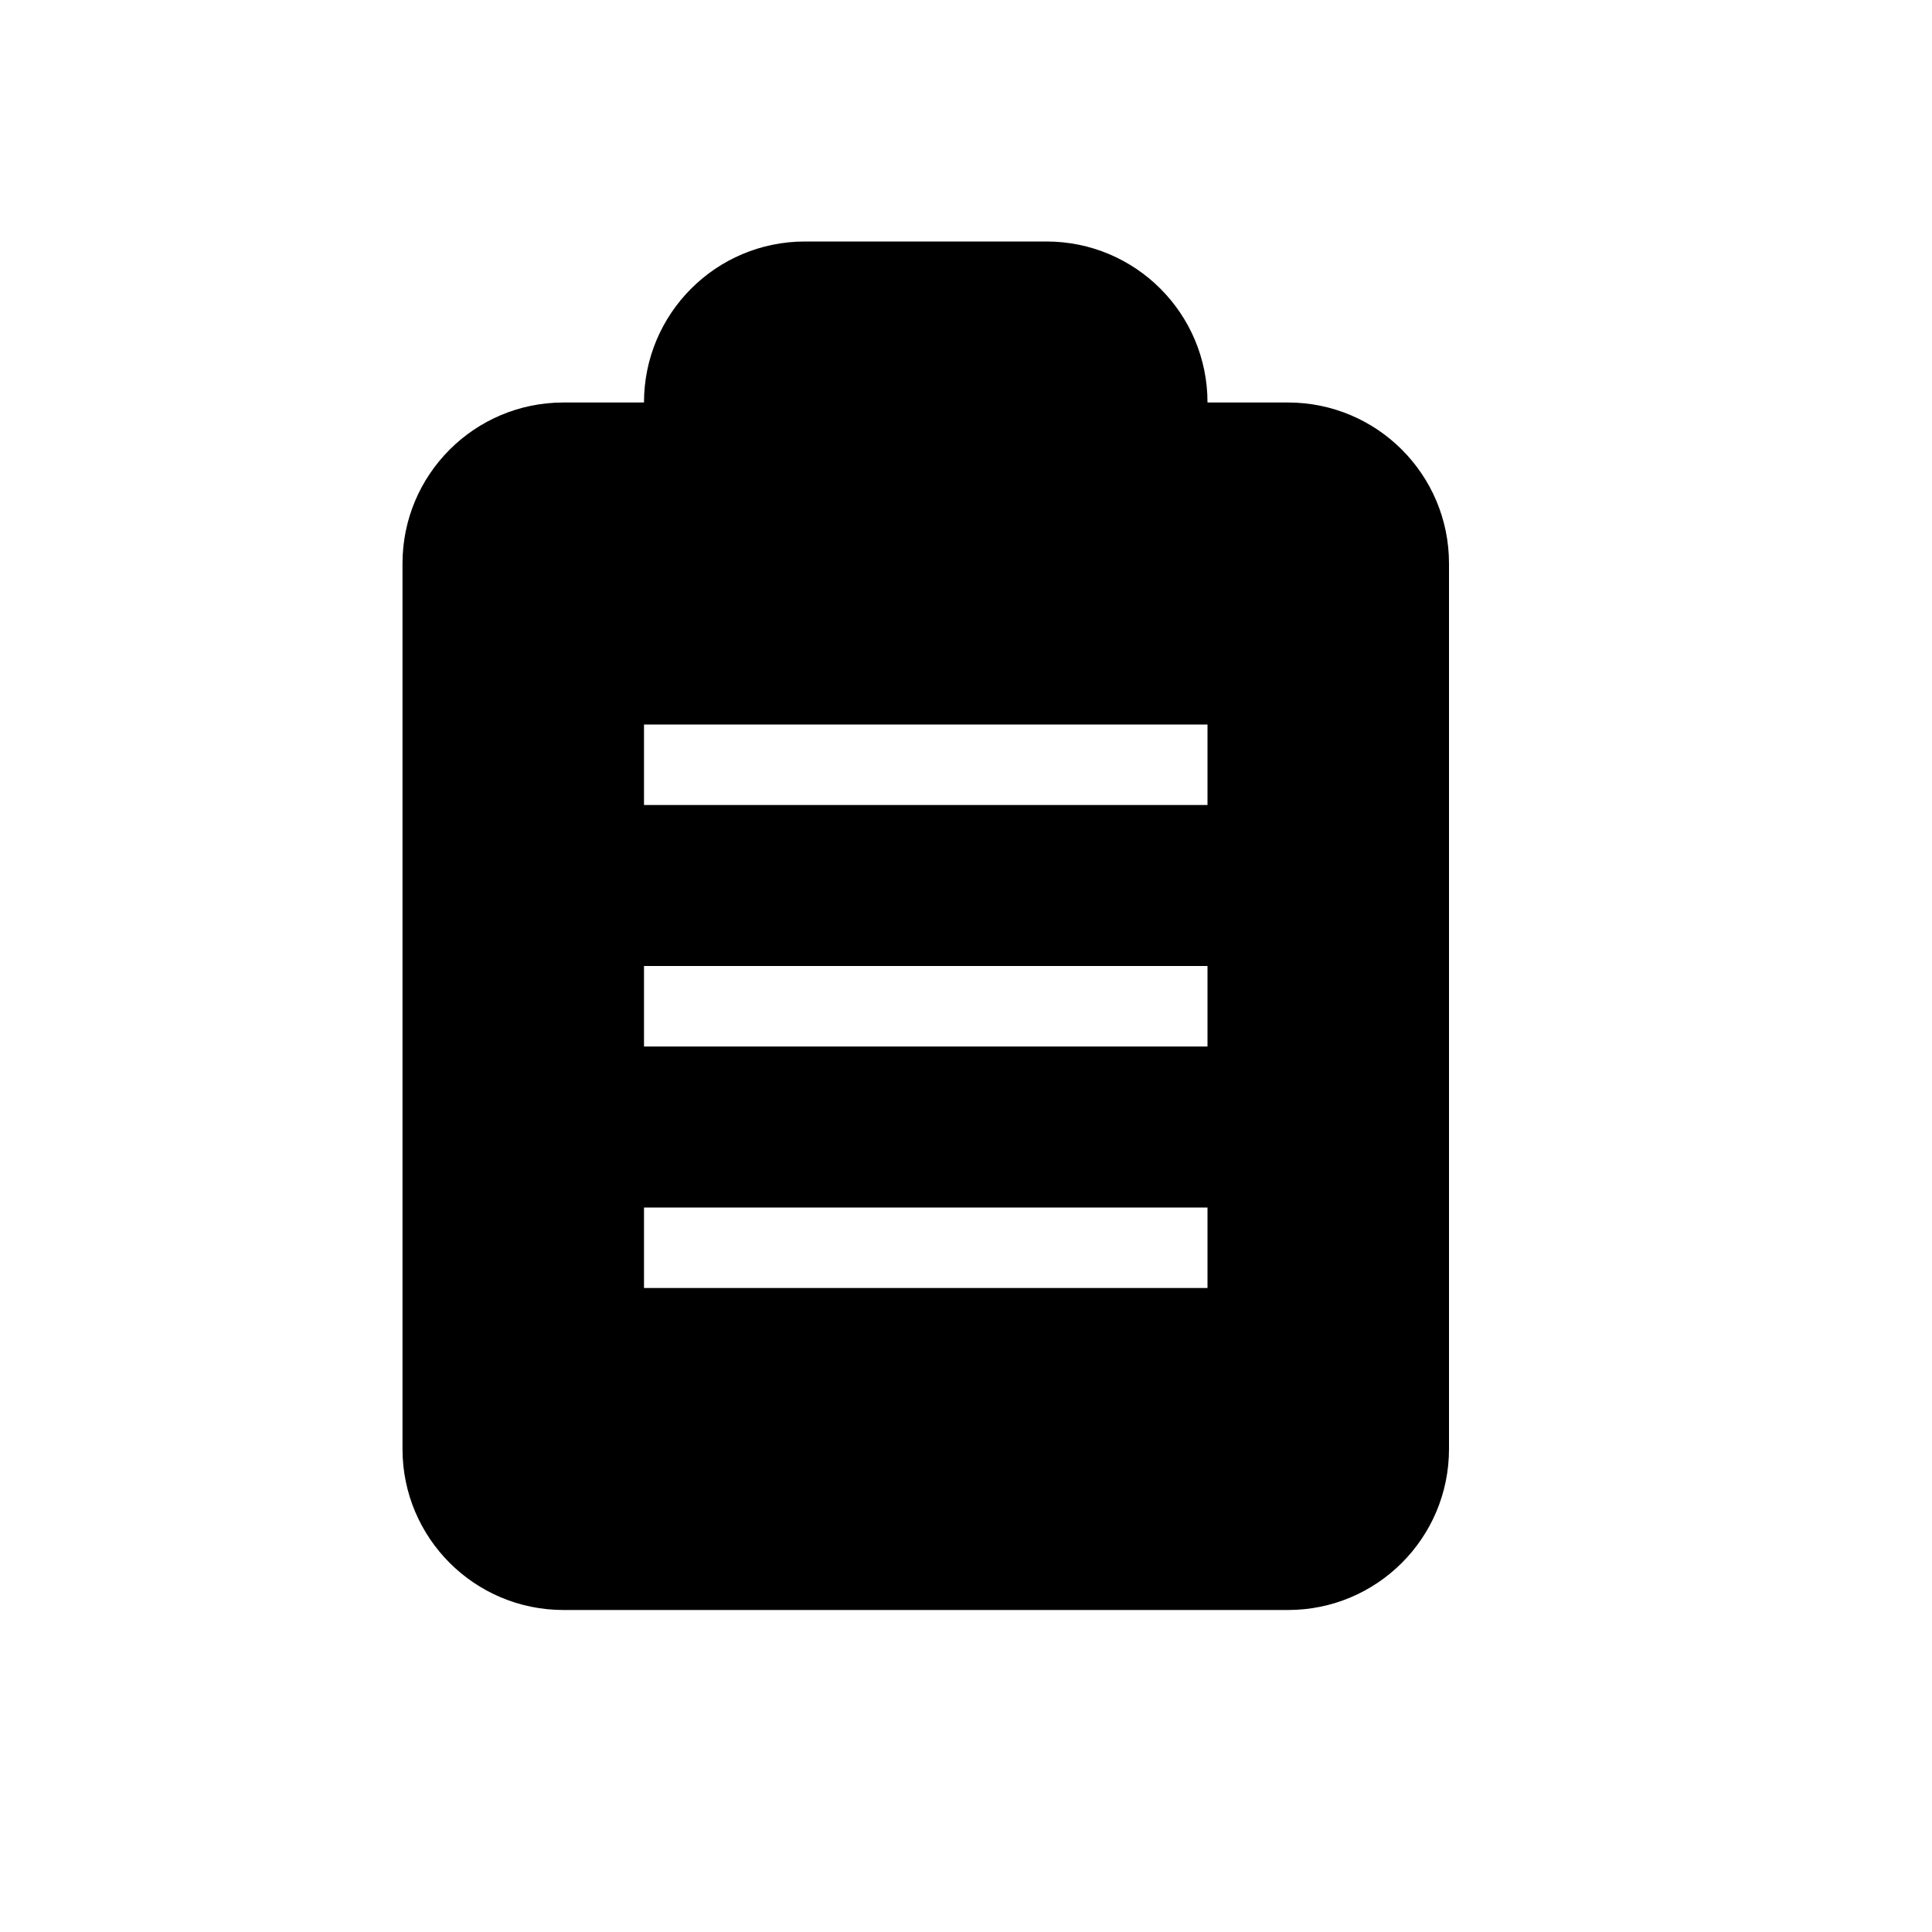 <svg xmlns="http://www.w3.org/2000/svg" width="24" height="24" viewBox="0 0 24 24">
  <path d="M13,3 C14.105,3 15,3.895 15,5 L16,5 C17.105,5 18,5.895 18,7 L18,18 C18,19.105 17.105,20 16,20 L7,20 C5.895,20 5,19.105 5,18 L5,7 C5,5.895 5.895,5 7,5 L8,5 C8,3.895 8.895,3 10,3 L13,3 Z M15,15 L8,15 L8,16 L15,16 L15,15 Z M15,12 L8,12 L8,13 L15,13 L15,12 Z M15,9 L8,9 L8,10 L15,10 L15,9 Z"/>
</svg>
